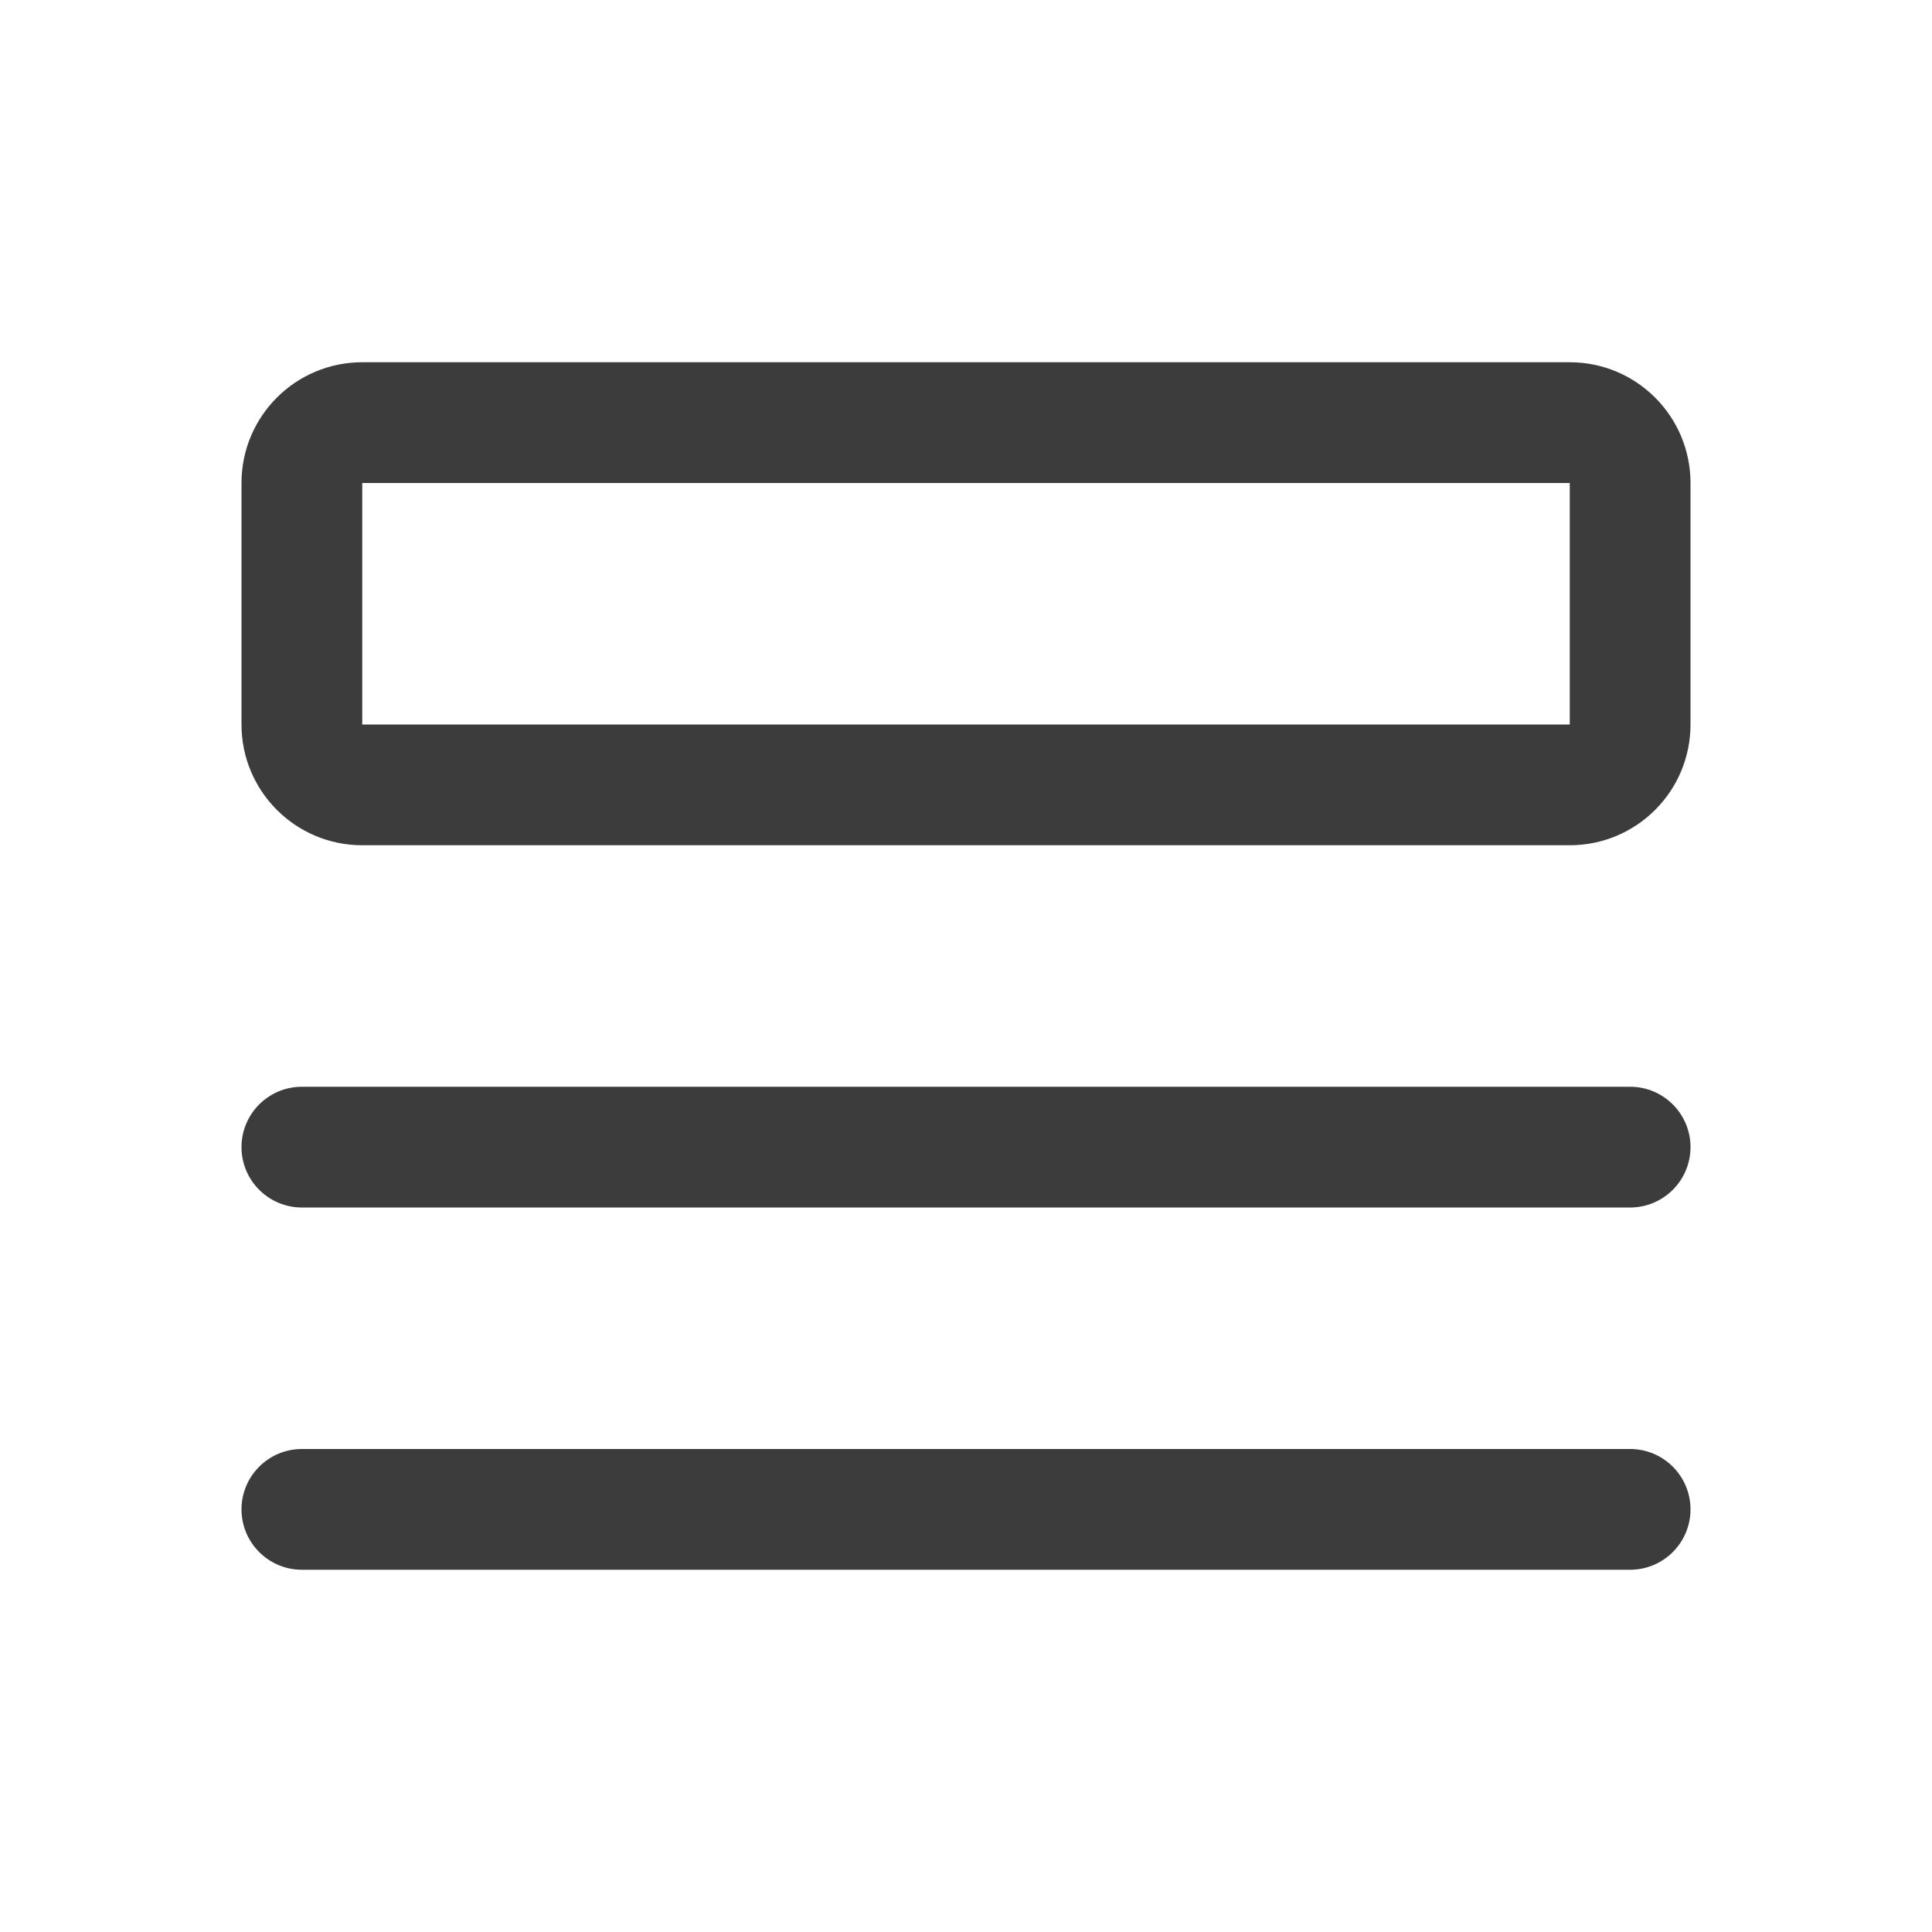 <svg width="32" height="32" viewBox="0 0 32 32" fill="none" xmlns="http://www.w3.org/2000/svg">
<path fill-rule="evenodd" clip-rule="evenodd" d="M4 8C4 6.895 4.895 6 6 6H26C27.105 6 28 6.895 28 8V12C28 13.105 27.105 14 26 14H6C4.895 14 4 13.105 4 12V8ZM26 8H6V12H26V8ZM4 19C4 18.448 4.448 18 5 18H27C27.552 18 28 18.448 28 19C28 19.552 27.552 20 27 20H5C4.448 20 4 19.552 4 19ZM5 24C4.448 24 4 24.448 4 25C4 25.552 4.448 26 5 26H27C27.552 26 28 25.552 28 25C28 24.448 27.552 24 27 24H5Z" fill="#3C3C3C"/>
</svg>
